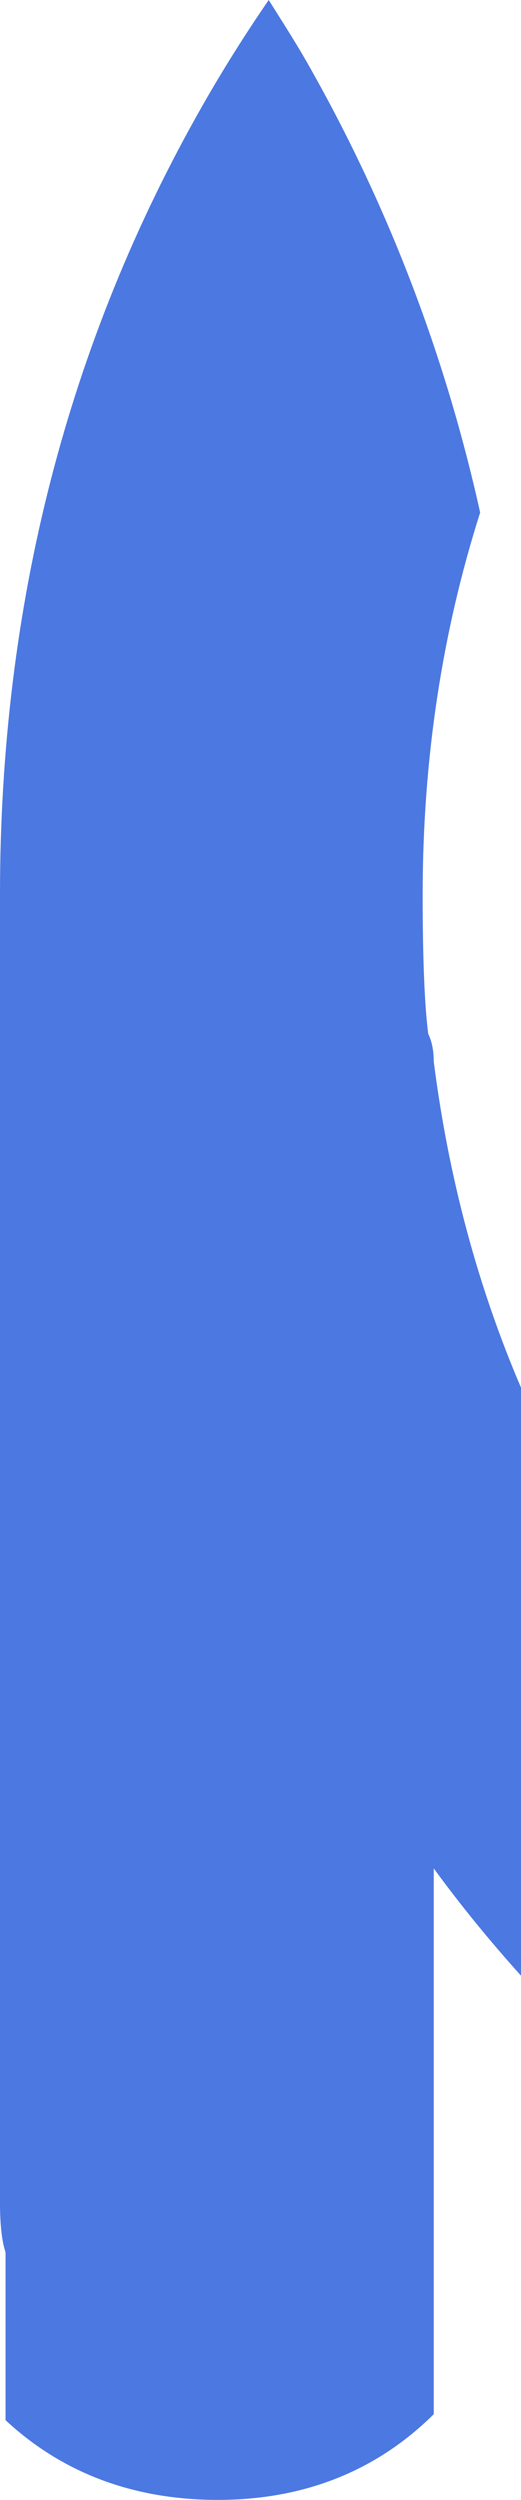 <svg version="1.1" id="图层_1" x="0px" y="0px" width="18.125px" height="86.925px" viewBox="0 0 18.125 86.925" enable-background="new 0 0 18.125 86.925" xml:space="preserve" xmlns="http://www.w3.org/2000/svg" xmlns:xlink="http://www.w3.org/1999/xlink" xmlns:xml="http://www.w3.org/XML/1998/namespace">
  <path fill="#4B78E1" d="M18.125,48.249c-1.49-3.484-2.514-7.255-3.035-11.334c0-0.387-0.066-0.707-0.193-0.969
	c-0.13-1.027-0.193-2.641-0.193-4.836c0-4.718,0.68-9.142,2-13.288c-1.226-5.53-3.24-10.77-6.033-15.67
	C10.249,1.416,9.795,0.711,9.348,0C8.544,1.171,7.779,2.382,7.062,3.64C2.352,11.896,0,21.052,0,31.11v45.463
	c0,0.773,0.063,1.355,0.193,1.742v5.837c1.973,1.836,4.455,2.772,7.387,2.772c2.991,0,5.517-1.003,7.51-2.98V64.966
	c0.952,1.308,1.97,2.545,3.035,3.731V48.249z" class="color c1"/>
</svg>
